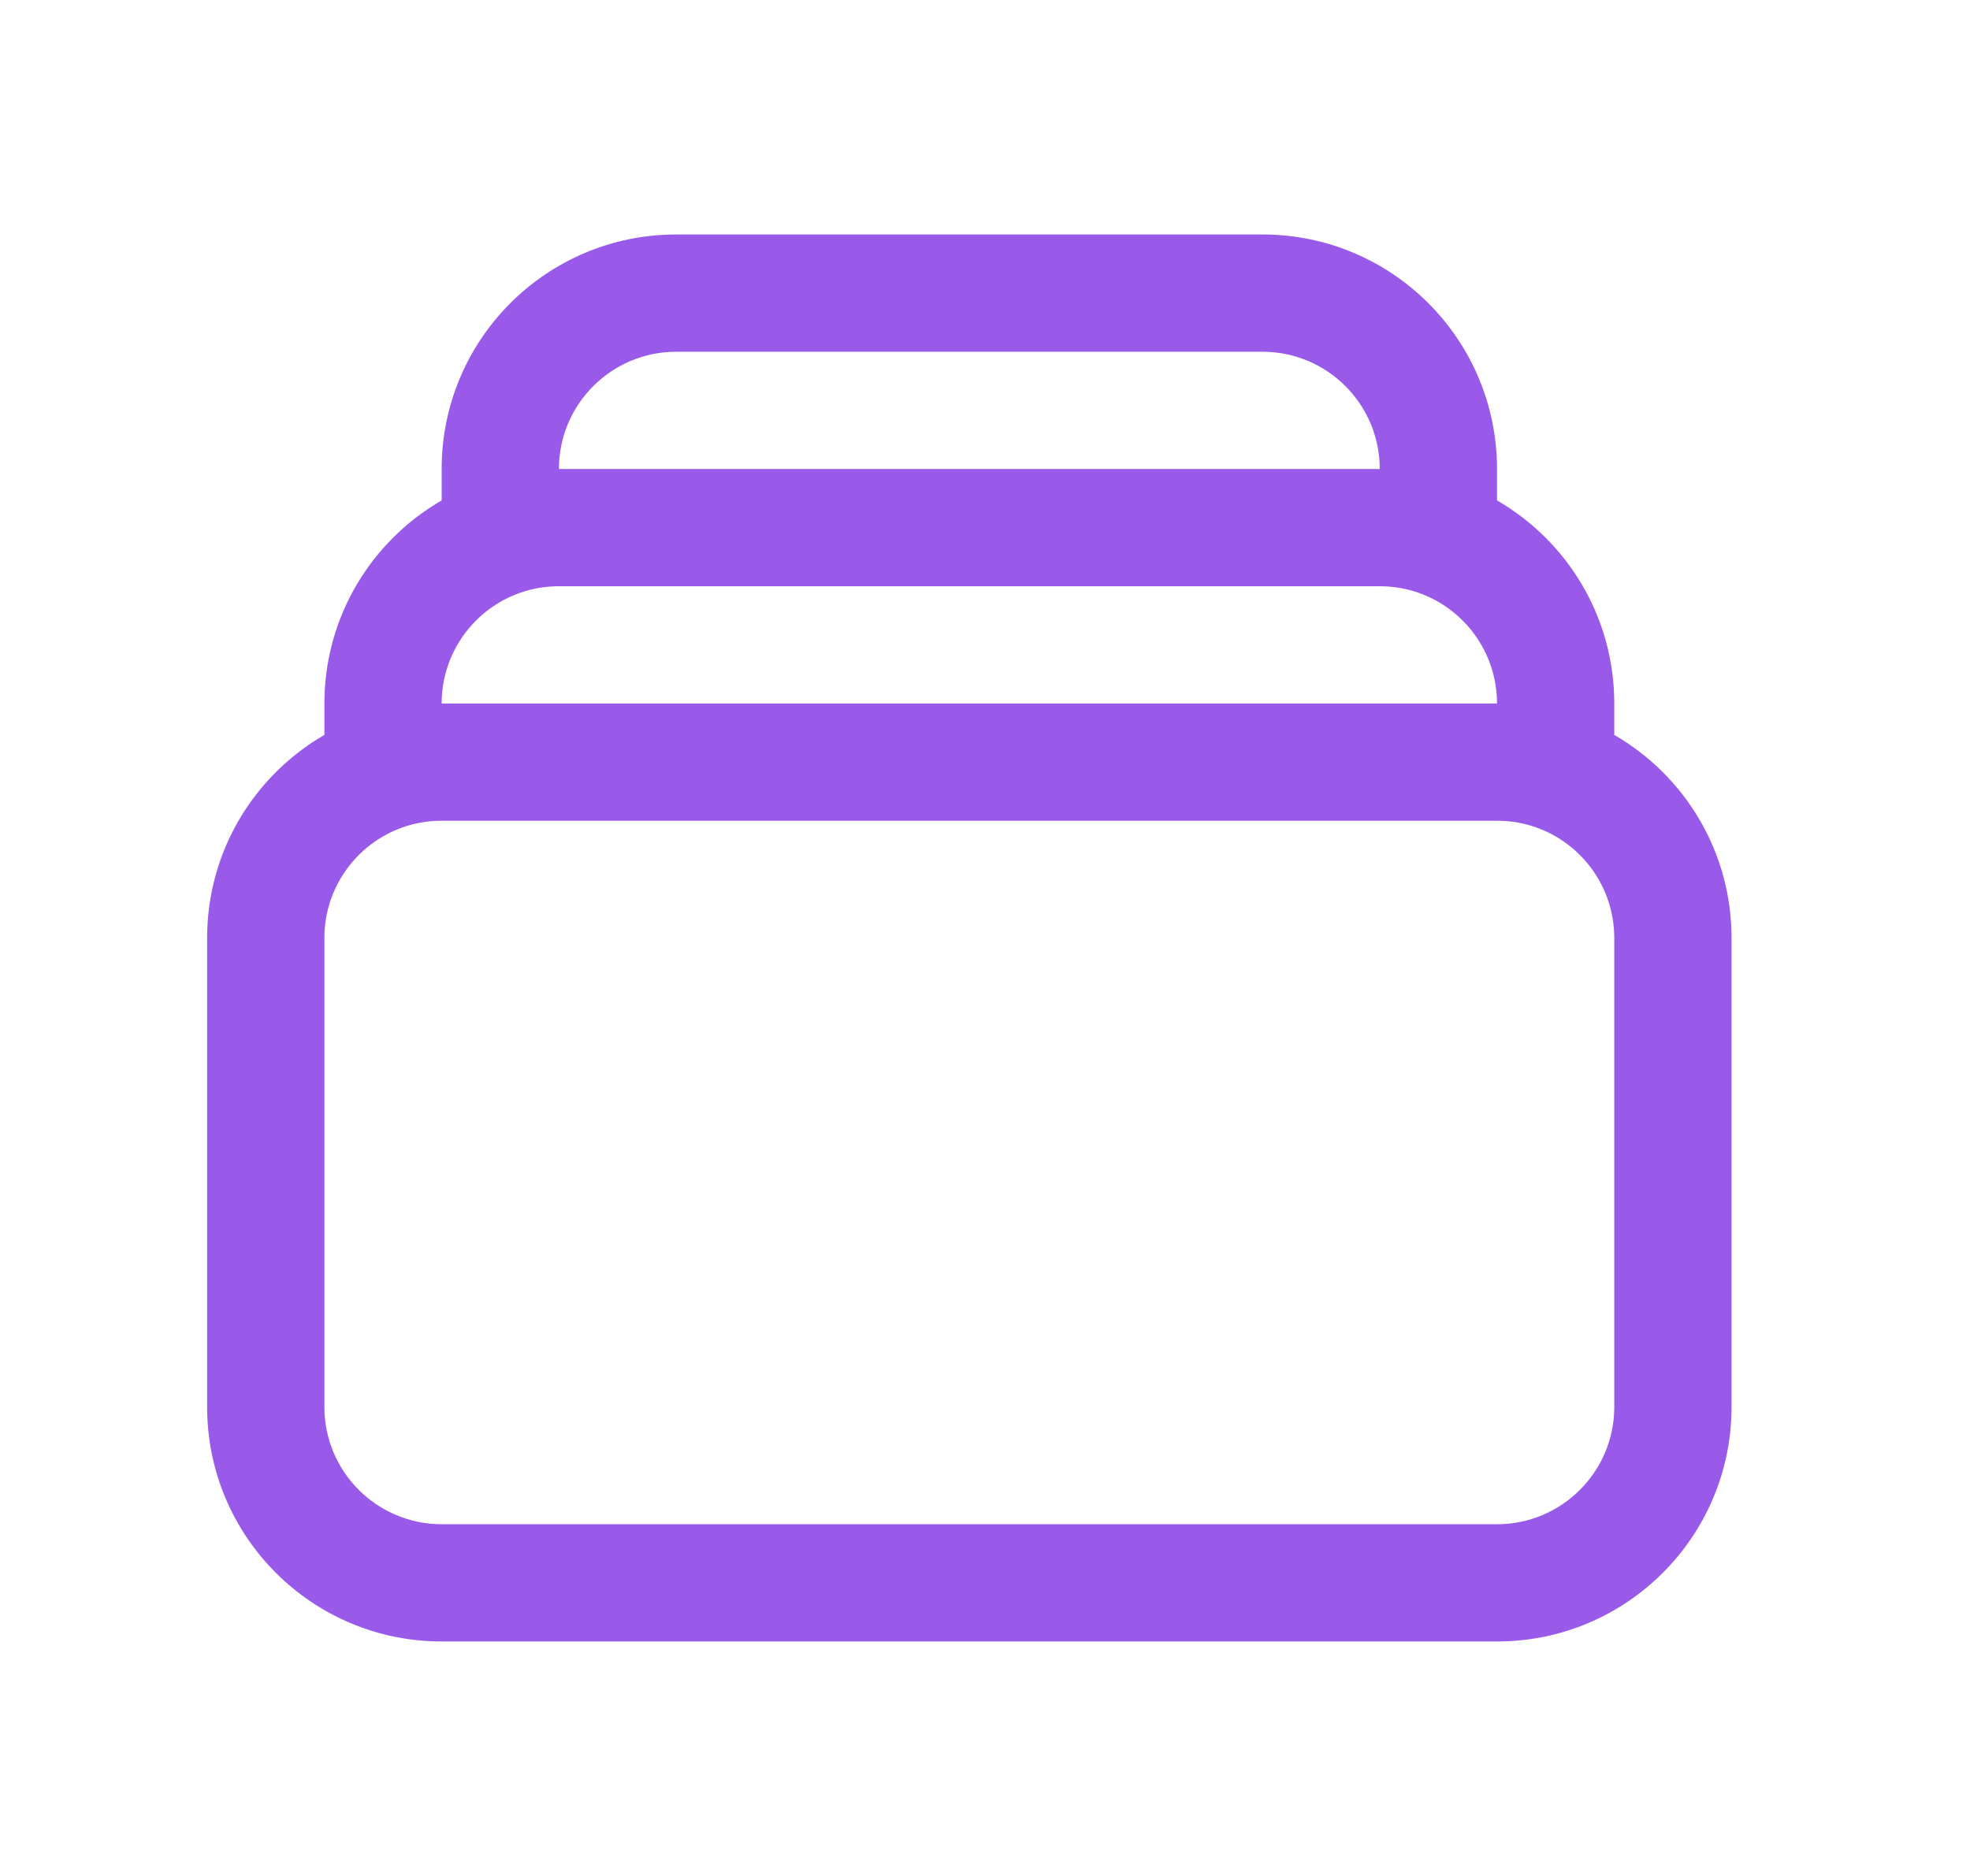 <svg width="21" height="20" viewBox="0 0 21 20" fill="none" xmlns="http://www.w3.org/2000/svg">
<path fill-rule="evenodd" clip-rule="evenodd" d="M4.708 5C4.708 3.619 5.827 2.5 7.208 2.5H13.458C14.839 2.5 15.958 3.619 15.958 5V5.335C16.705 5.767 17.208 6.574 17.208 7.5V7.835C17.955 8.267 18.458 9.074 18.458 10V15C18.458 16.381 17.339 17.5 15.958 17.5H4.708C3.327 17.5 2.208 16.381 2.208 15V10C2.208 9.074 2.711 8.267 3.458 7.835V7.5C3.458 6.574 3.961 5.767 4.708 5.335V5ZM5.958 5H14.708C14.708 4.31 14.148 3.75 13.458 3.75H7.208C6.518 3.75 5.958 4.31 5.958 5ZM4.708 7.5H15.958C15.958 6.957 15.611 6.493 15.125 6.321C14.995 6.275 14.855 6.25 14.708 6.25H5.958C5.811 6.25 5.671 6.275 5.541 6.321C5.055 6.493 4.708 6.957 4.708 7.5ZM4.708 8.75C4.561 8.75 4.421 8.775 4.291 8.821C3.805 8.993 3.458 9.457 3.458 10V15C3.458 15.69 4.018 16.25 4.708 16.25H15.958C16.648 16.25 17.208 15.69 17.208 15V10C17.208 9.457 16.861 8.993 16.375 8.821C16.245 8.775 16.105 8.75 15.958 8.75H4.708Z" fill="#995AEA"/>
</svg>
